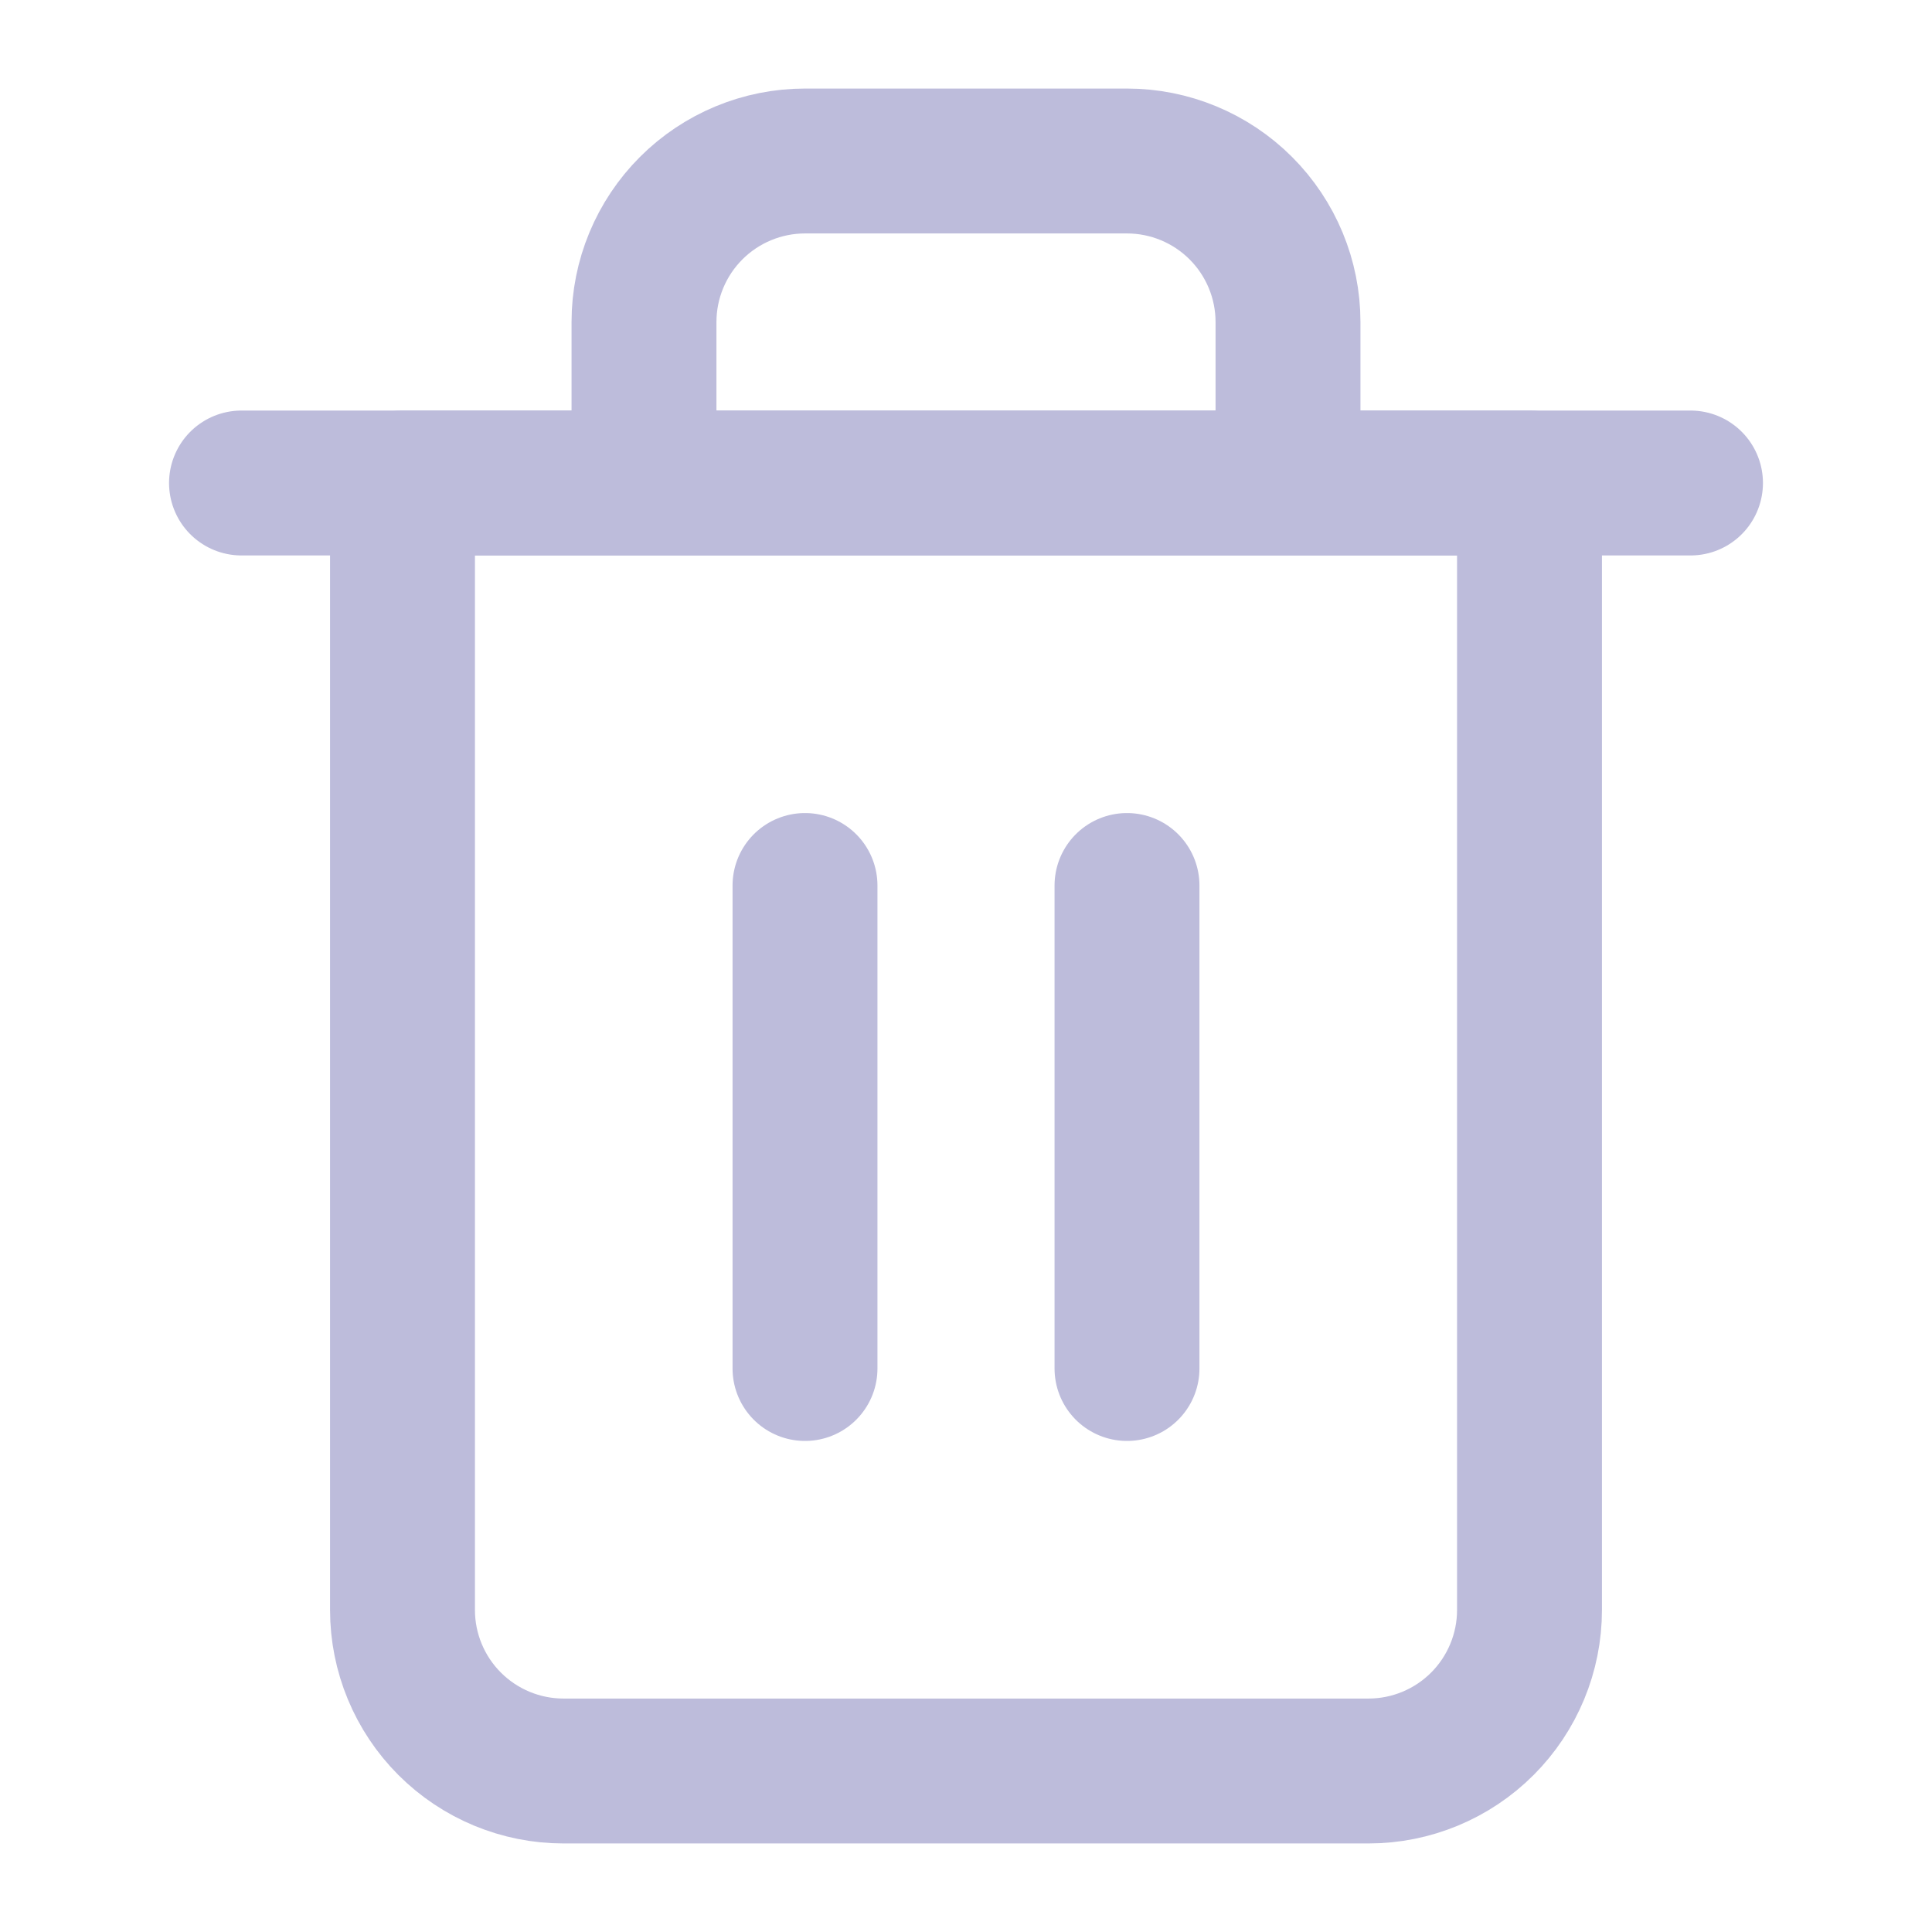 <svg xmlns="http://www.w3.org/2000/svg" width="24" height="24" viewBox="0 0 24 24" fill="none">
  <path d="M3 6H5H21" stroke="#BDBCDB" stroke-width="1.8" stroke-linecap="round" stroke-linejoin="round"/>
  <path d="M8 6V4C8 3.47 8.211 2.961 8.586 2.586C8.961 2.211 9.47 2 10 2H14C14.53 2 15.039 2.211 15.414 2.586C15.789 2.961 16 3.47 16 4V6M19 6V20C19 20.53 18.789 21.039 18.414 21.414C18.039 21.789 17.53 22 17 22H7C6.47 22 5.961 21.789 5.586 21.414C5.211 21.039 5 20.53 5 20V6H19Z" stroke="#BDBCDB" stroke-width="1.8" stroke-linecap="round" stroke-linejoin="round"/>
  <path d="M10 11V17" stroke="#BDBCDB" stroke-width="1.8" stroke-linecap="round" stroke-linejoin="round"/>
  <path d="M14 11V17" stroke="#BDBCDB" stroke-width="1.8" stroke-linecap="round" stroke-linejoin="round"/>
</svg>